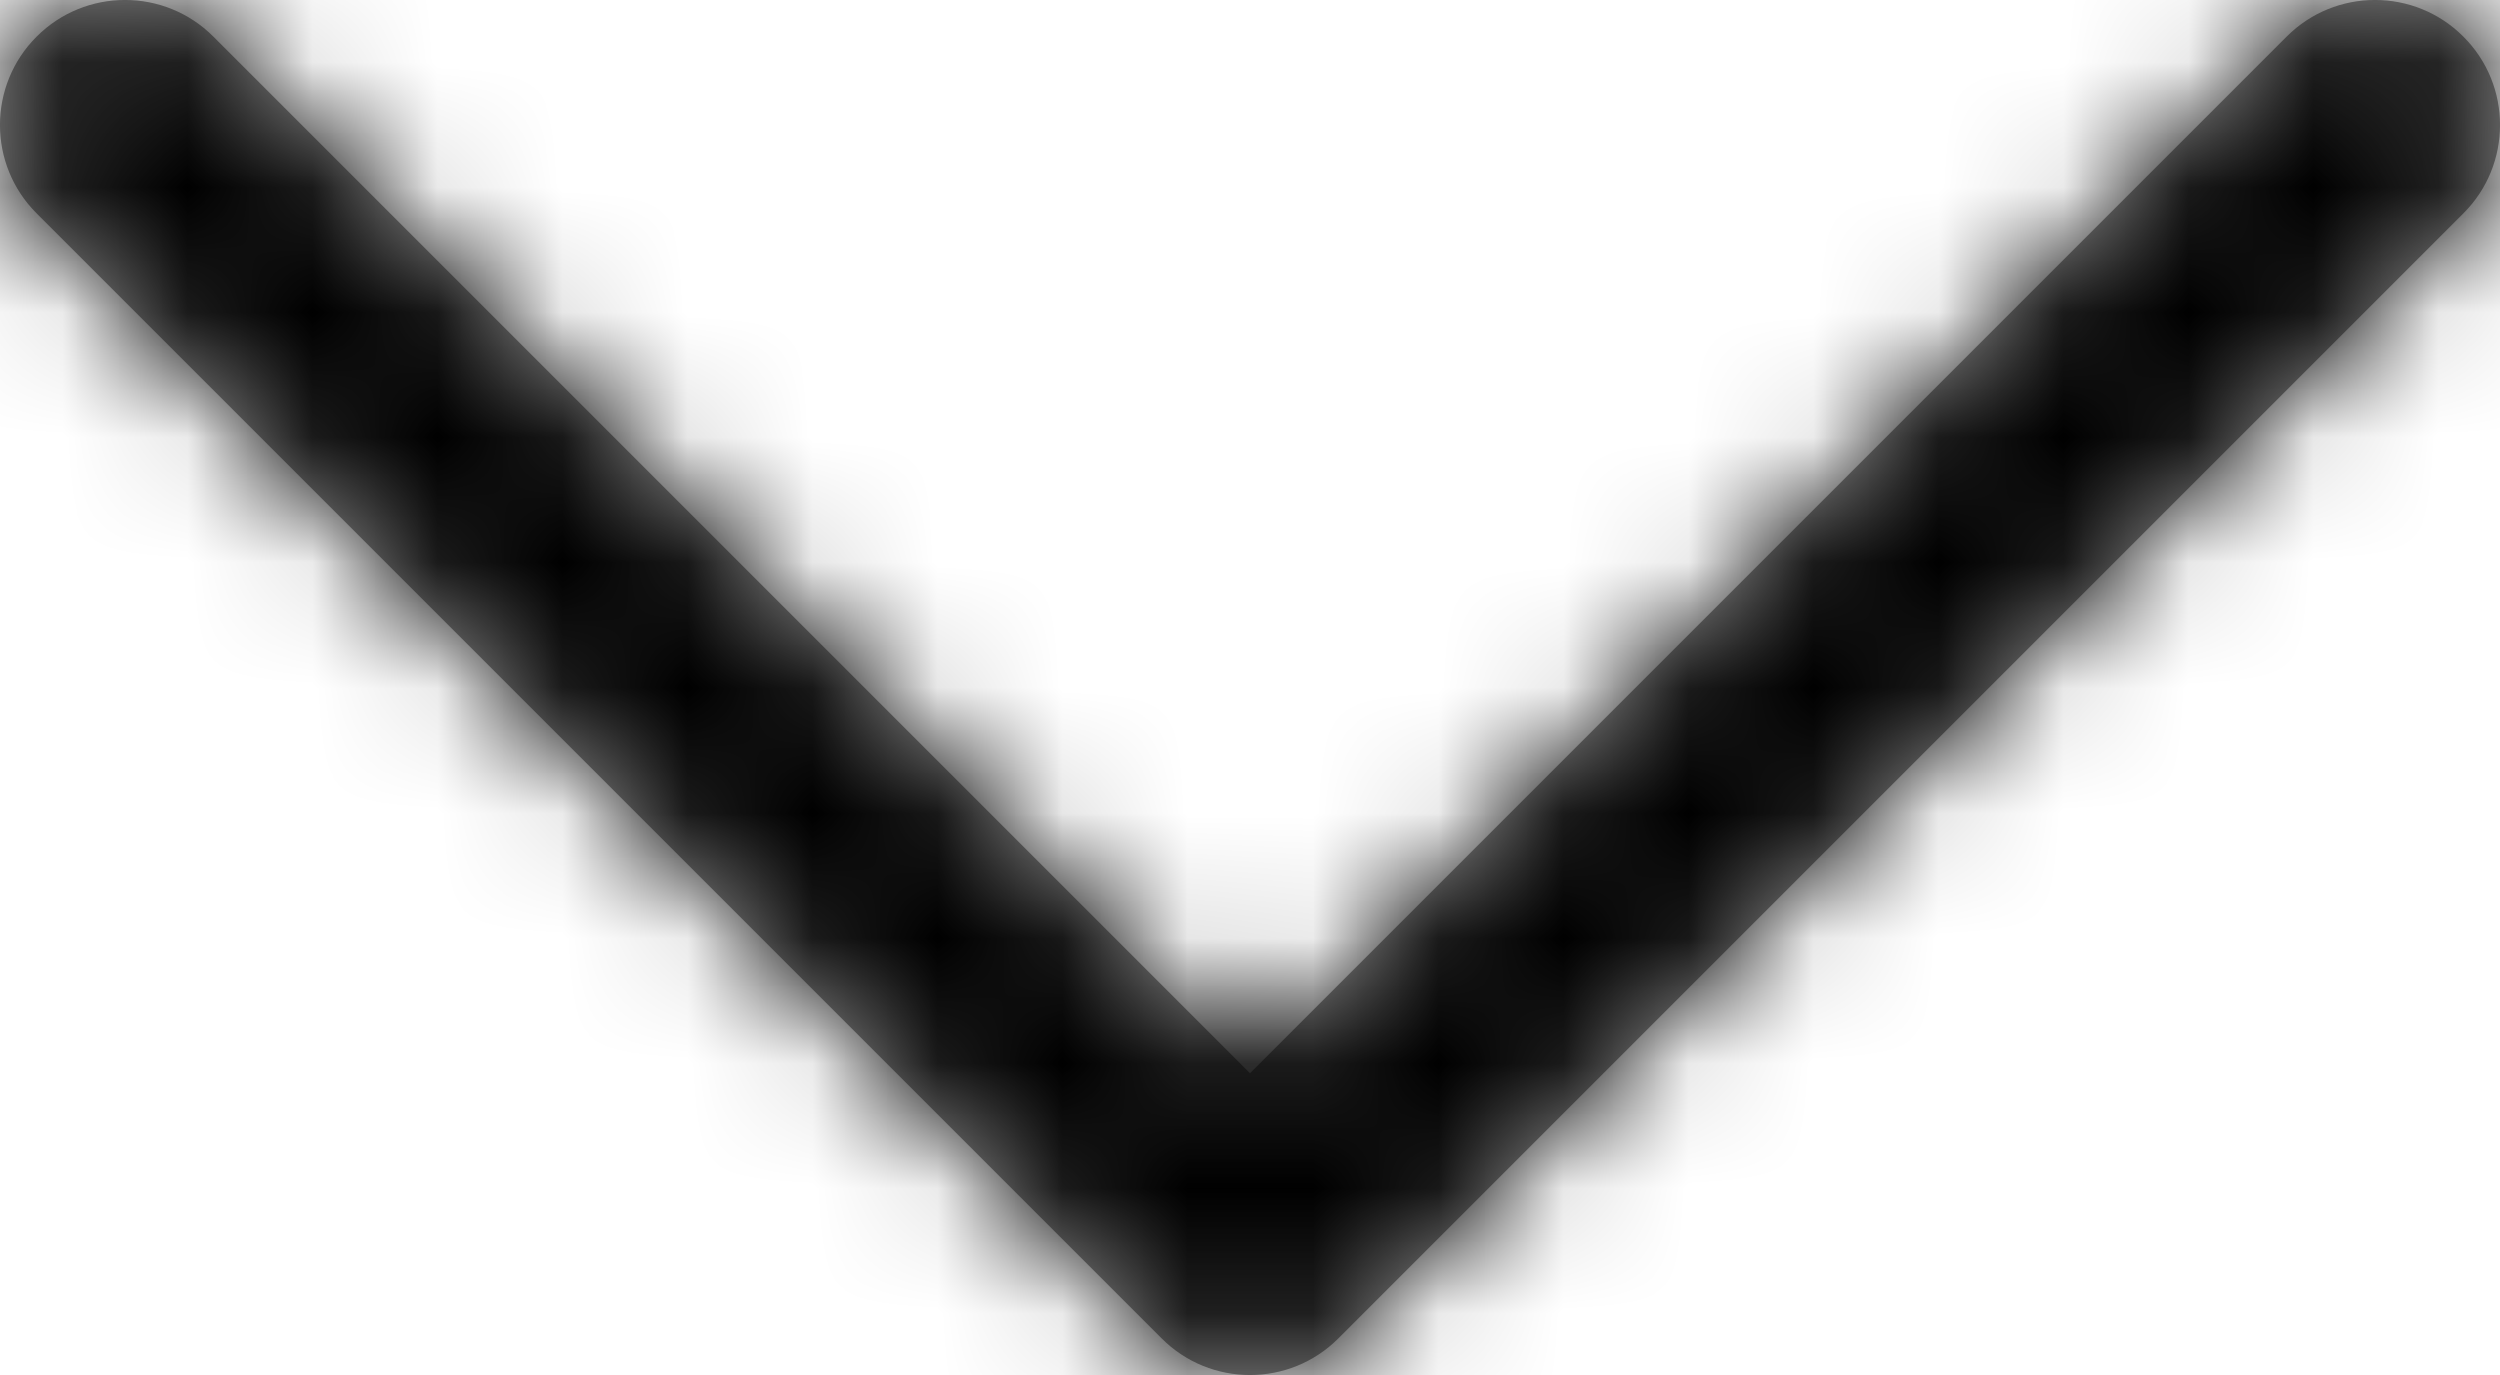 <?xml version="1.0" encoding="UTF-8"?>
<svg width="20px" height="11px" viewBox="0 0 20 11" version="1.1" xmlns="http://www.w3.org/2000/svg" xmlns:xlink="http://www.w3.org/1999/xlink">
    <!-- Generator: Sketch 52.4 (67378) - http://www.bohemiancoding.com/sketch -->
    <title>Icons / Arrow (Down)</title>
    <desc>Created with Sketch.</desc>
    <defs>
        <path d="M14,17.586 L5.707,9.293 C5.317,8.902 4.683,8.902 4.293,9.293 C3.902,9.683 3.902,10.317 4.293,10.707 L13.293,19.707 C13.683,20.098 14.317,20.098 14.707,19.707 L23.707,10.707 C24.098,10.317 24.098,9.683 23.707,9.293 C23.317,8.902 22.683,8.902 22.293,9.293 L14,17.586 Z" id="path-1"></path>
    </defs>
    <g id="Page-1" stroke="none" stroke-width="1" fill="none" fill-rule="evenodd">
        <g id="Usuario" transform="translate(-1805, -672)">
            <g id="Group" transform="translate(987, 572)">
                <g id="Icons-/-Arrow-(Down)" transform="translate(814, 91)">
                    <mask id="mask-2" fill="white">
                        <use xlink:href="#path-1"></use>
                    </mask>
                    <use id="Icon" fill="#979797" fill-rule="nonzero" xlink:href="#path-1"></use>
                    <g id="Colors-/-Black" mask="url(#mask-2)" fill="#000000" fill-rule="evenodd">
                        <rect id="Color" x="0" y="0" width="28" height="28"></rect>
                    </g>
                </g>
            </g>
        </g>
    </g>
</svg>
